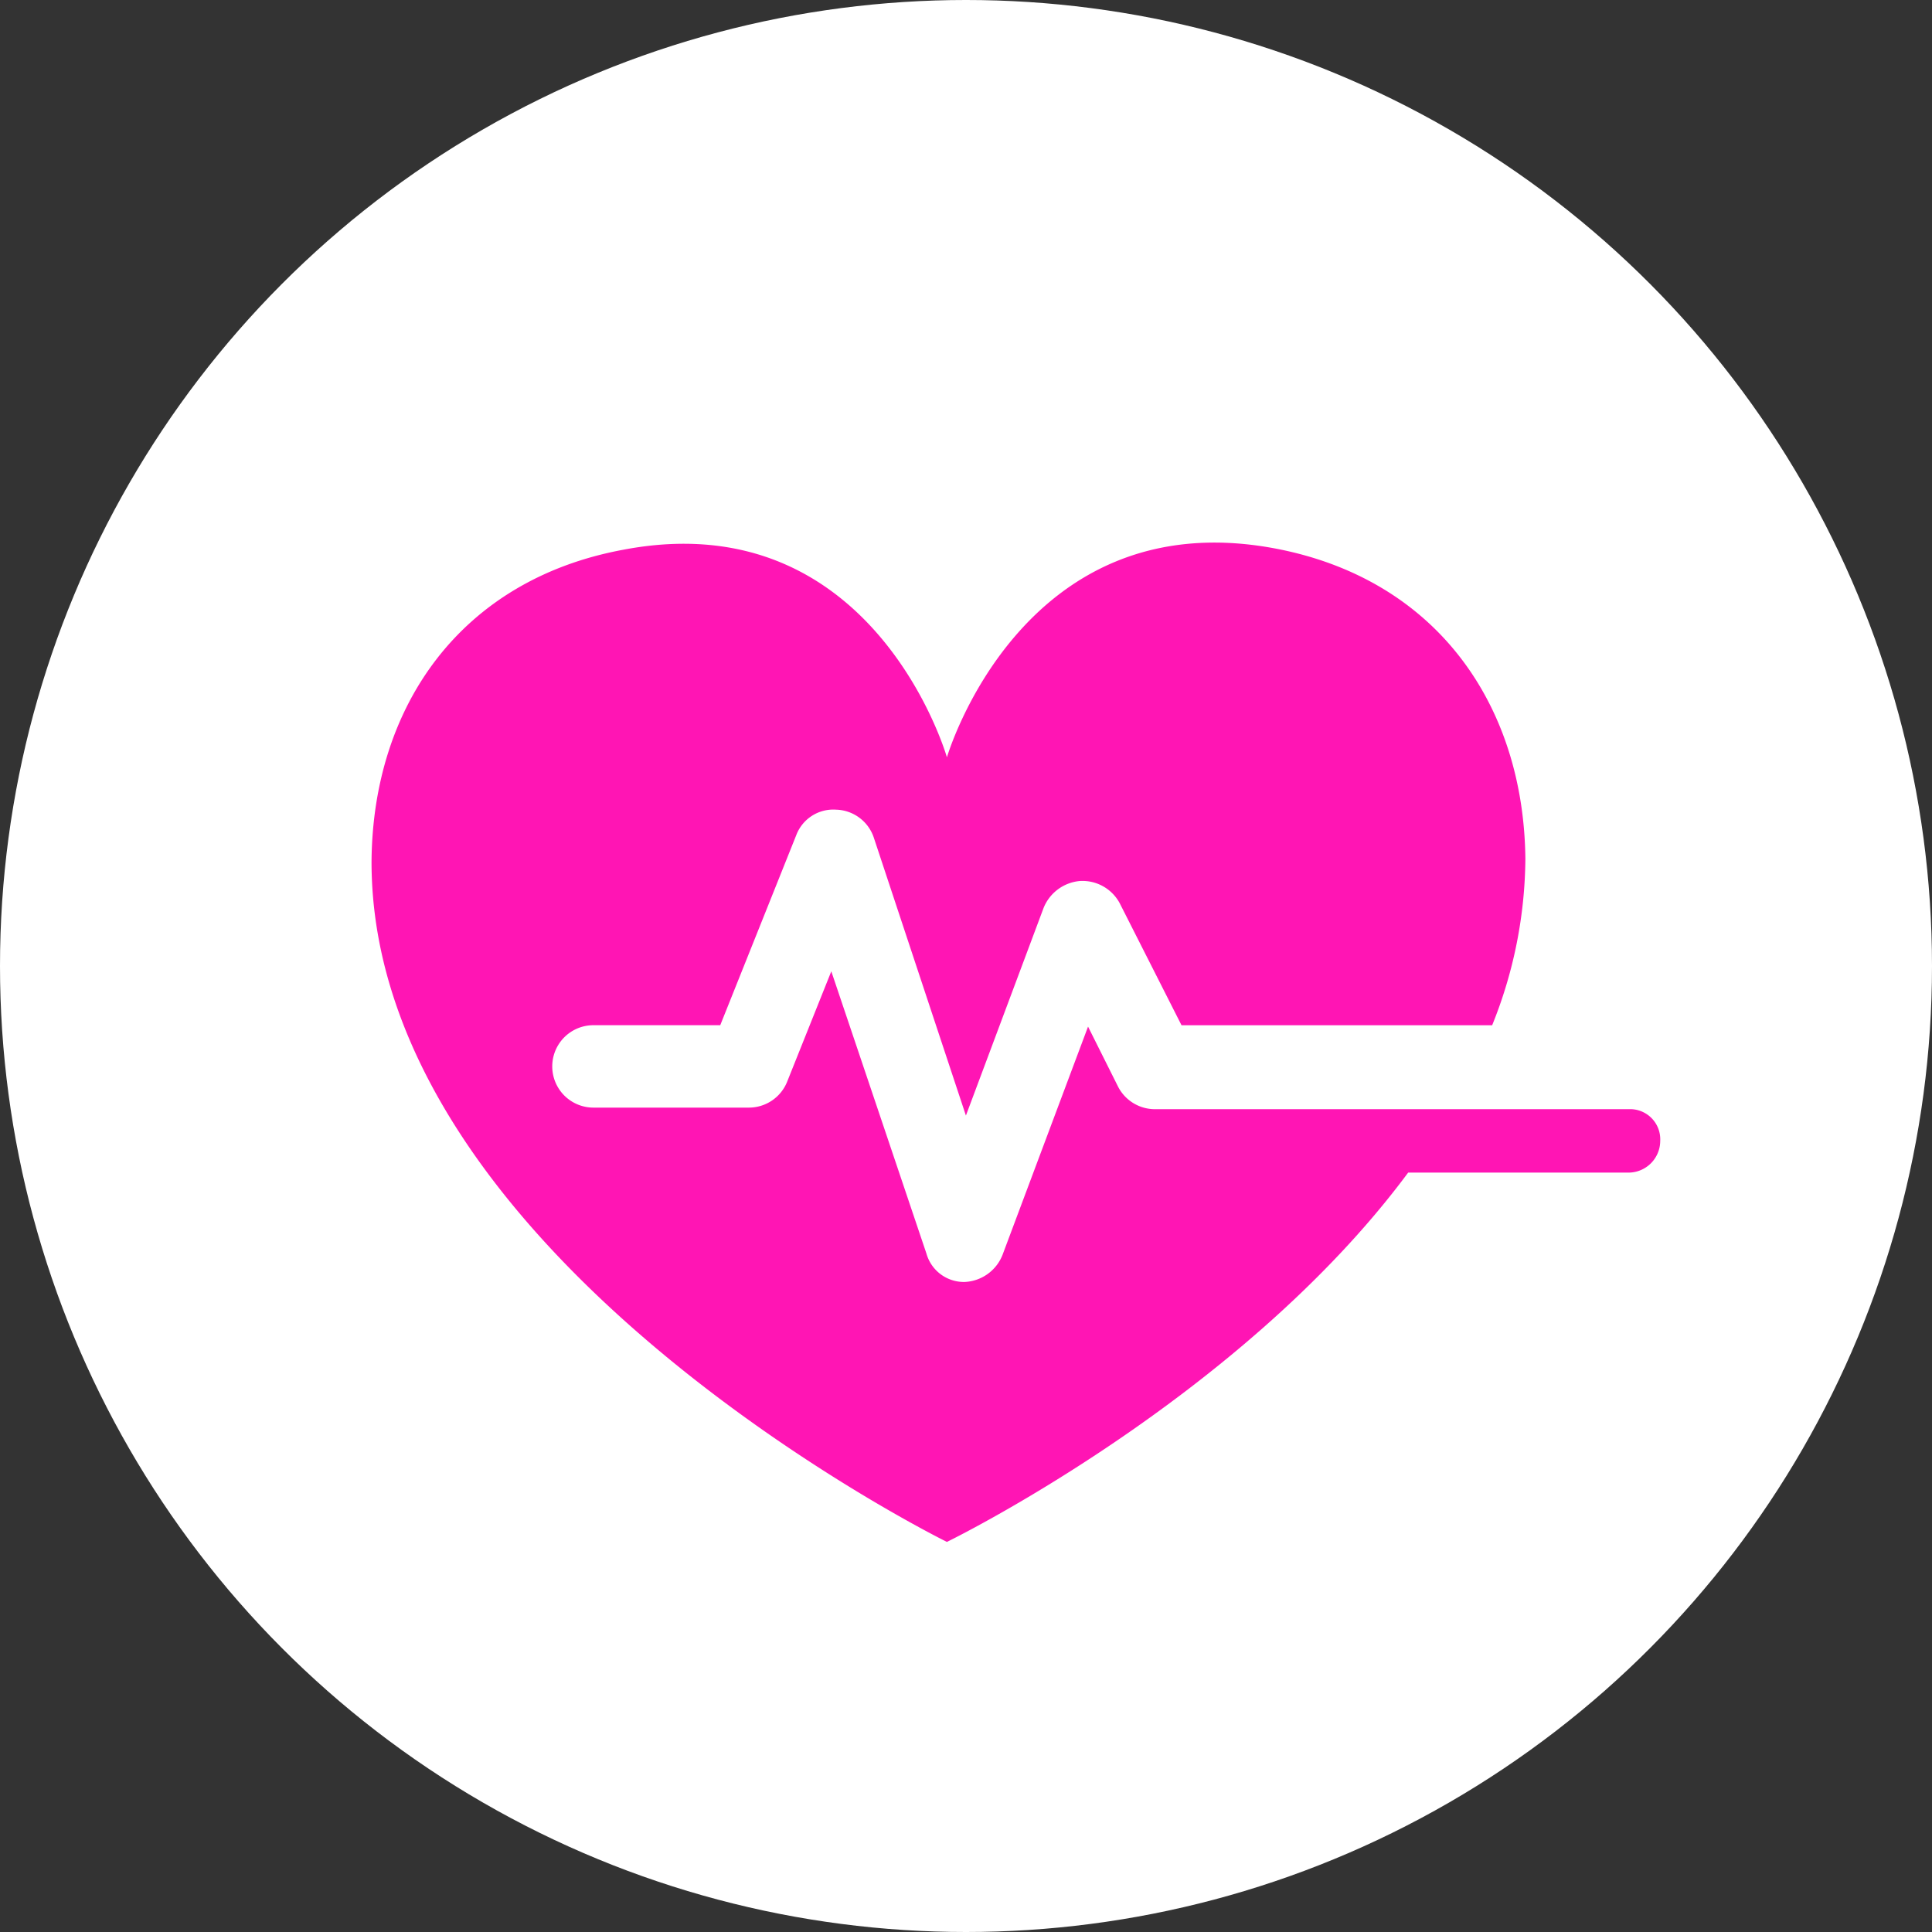 <svg xmlns="http://www.w3.org/2000/svg" viewBox="-1305 -2062 64 64">
  <rect x="-1305" y="-2062" width="64" height="64" fill="#333333" stroke="none"/>
  <defs>
    <style>
      .cls-1 {
        fill: #fff;
      }

      .cls-2 {
        fill: #ff15b4;
      }
    </style>
  </defs>
  <g id="Group_1058" data-name="Group 1058" transform="translate(-2301 -2854)">
    <circle id="Ellipse_89" data-name="Ellipse 89" class="cls-1" cx="32" cy="32" r="32" transform="translate(996 792)"/>
    <path id="Path_1339" data-name="Path 1339" class="cls-2" d="M41.743,18.721h-15.8a1.372,1.372,0,0,1-1.208-.735l-1-2L20.9,23.552a1.416,1.416,0,0,1-1.26.893h0a1.292,1.292,0,0,1-1.26-.945l-3.15-9.346-1.47,3.675a1.365,1.365,0,0,1-1.26.84H7.351a1.365,1.365,0,1,1,0-2.73h4.2l2.52-6.3a1.311,1.311,0,0,1,1.313-.84,1.357,1.357,0,0,1,1.26.945l3.045,9.189,2.573-6.878a1.431,1.431,0,0,1,1.208-.893,1.4,1.4,0,0,1,1.313.735l2.048,4.043H37.122a14.962,14.962,0,0,0,1.1-5.513c-.053-5.093-2.94-9.294-8.349-10.291C21.528-1.389,19.06,7.065,19.06,7.065S16.645-1.389,8.348.187C2.94,1.184.052,5.385,0,10.478-.053,23.657,19.06,33.056,19.06,33.056s9.714-4.726,15.279-12.234h7.3a1.053,1.053,0,0,0,1.05-1.05A1,1,0,0,0,41.743,18.721Z" transform="translate(1008.308 810.022)"/>
  </g>
</svg>
